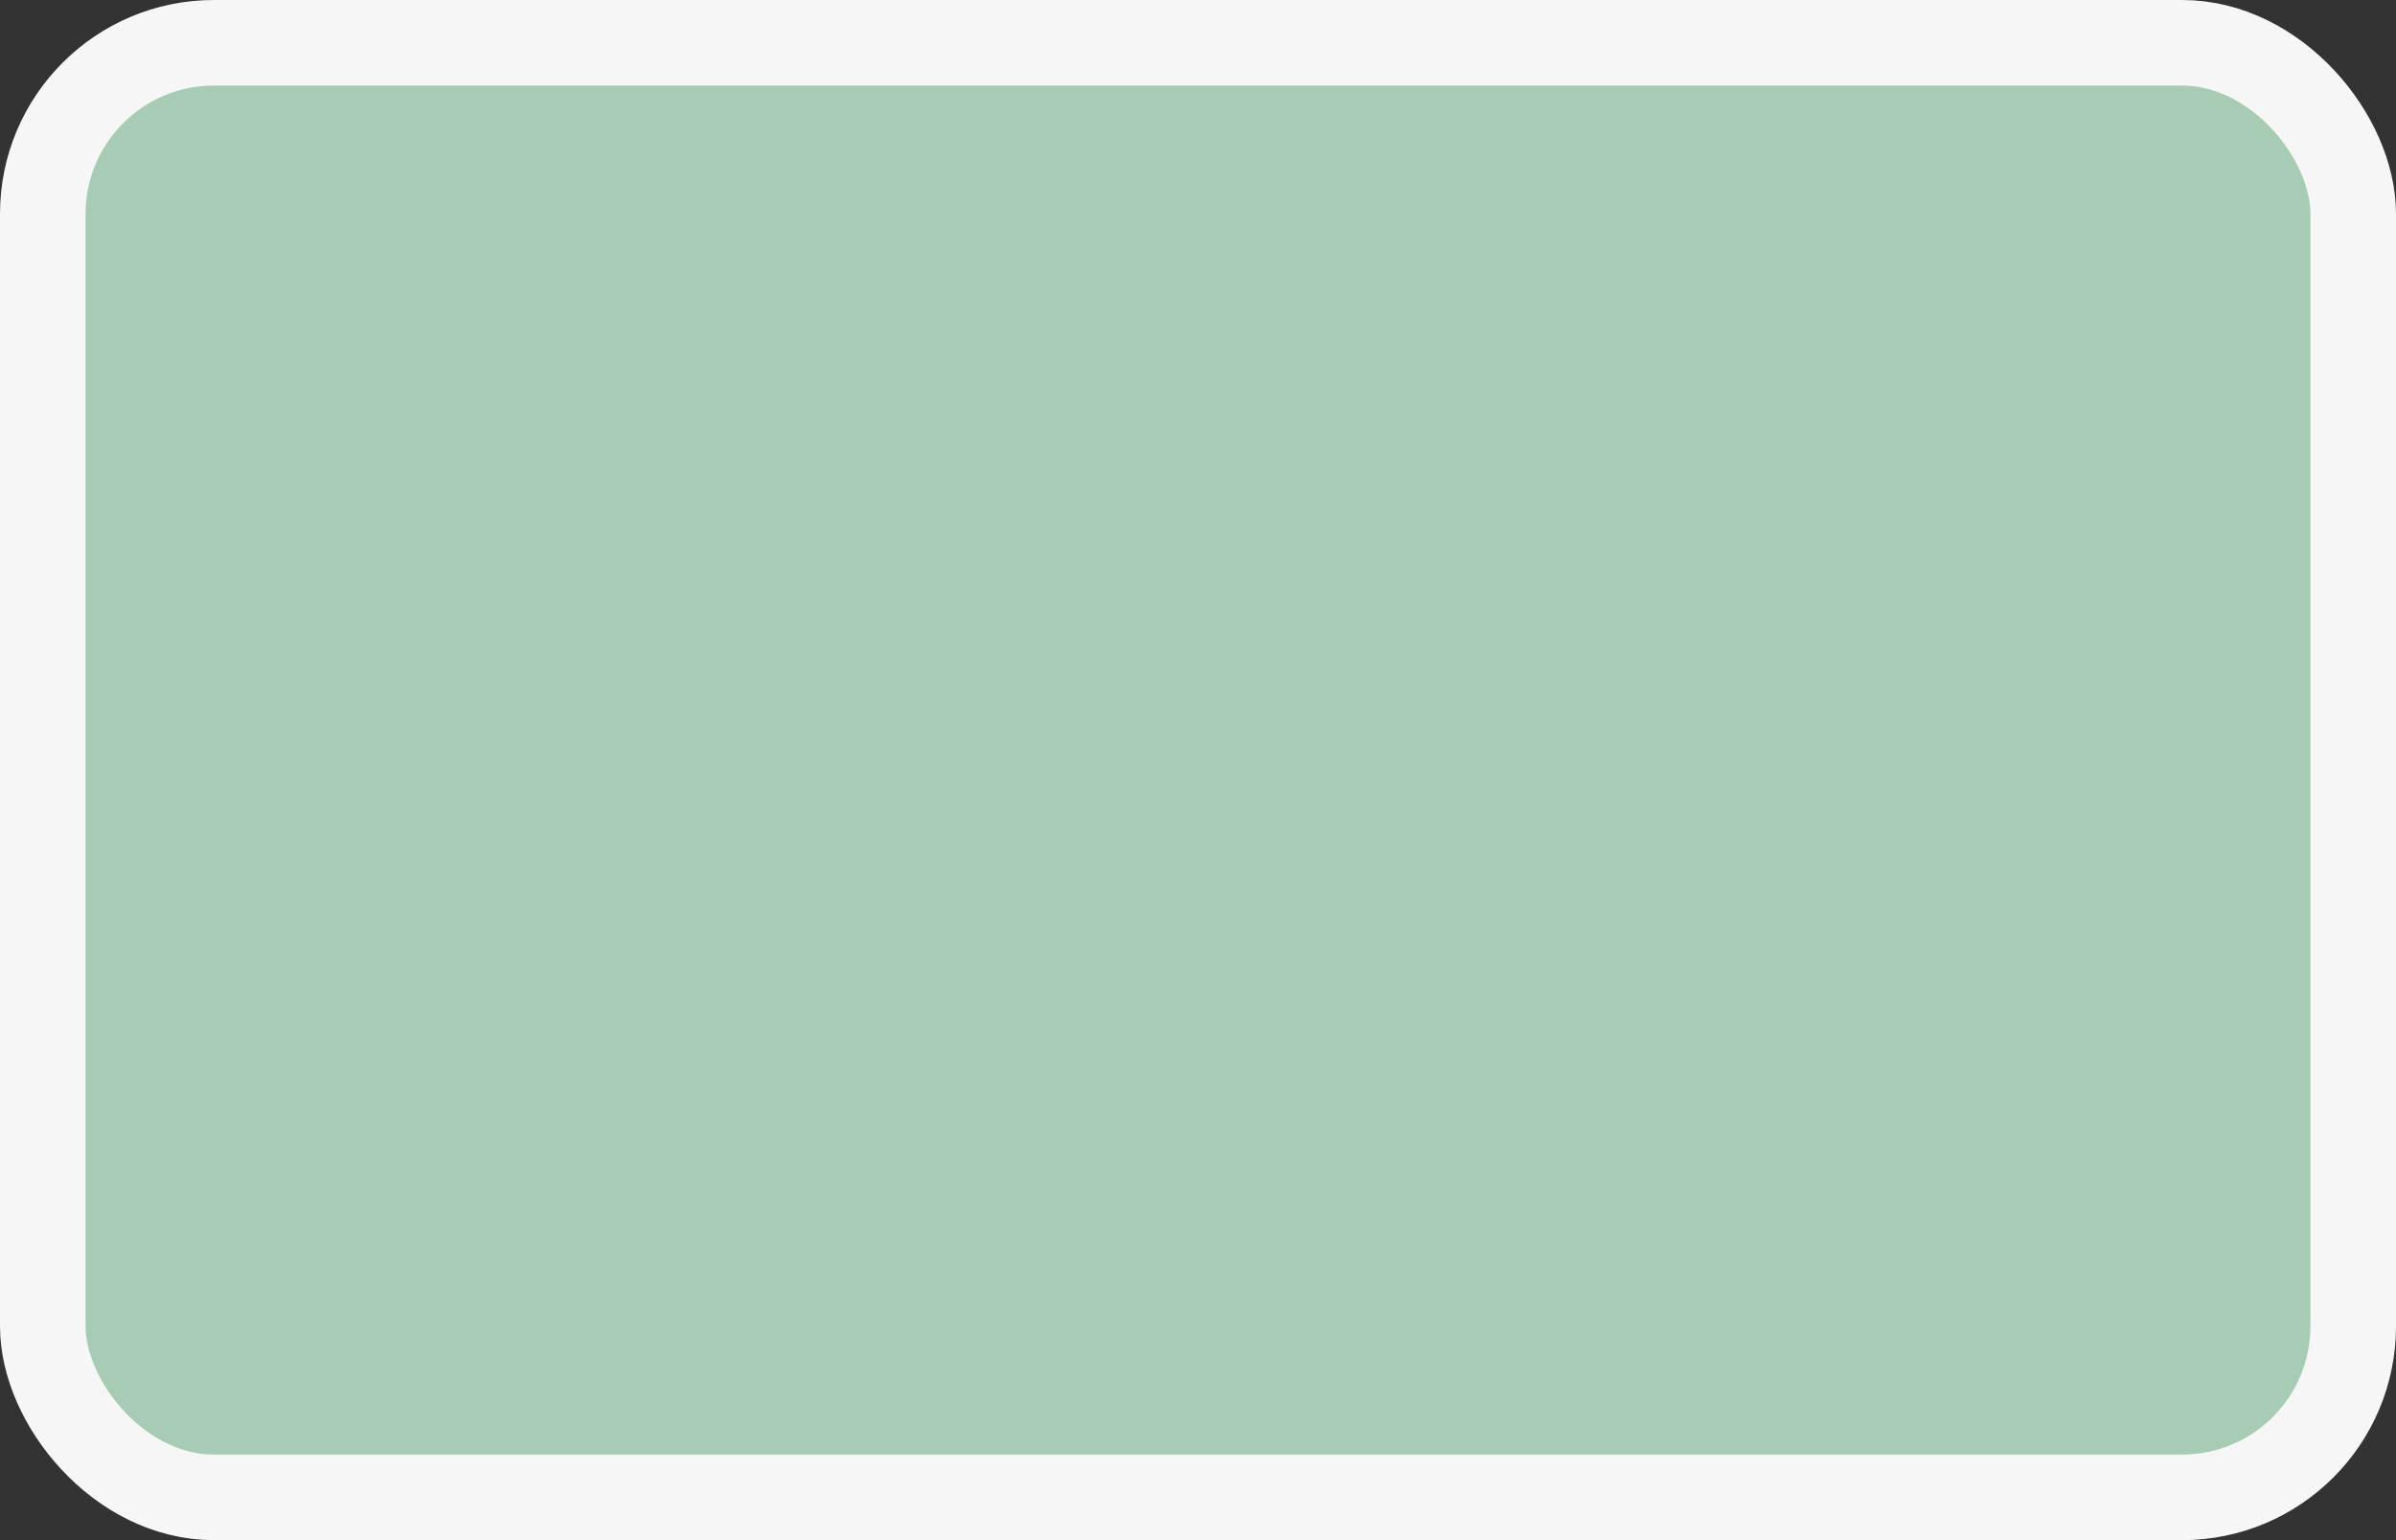 <?xml version='1.0' encoding='utf-8'?>
<svg xmlns="http://www.w3.org/2000/svg" width="100%" height="100%" viewBox="0 0 28 18">
  <rect x="0" y="0" width="28" height="18" fill="#333333" stroke="none"/>
  <rect x="0.5" y="0.5" width="27" height="17" rx="2" ry="2" id="shield" style="fill:#a7ccb3;stroke:#f6f6f6;stroke-width:1;"/>
</svg>
